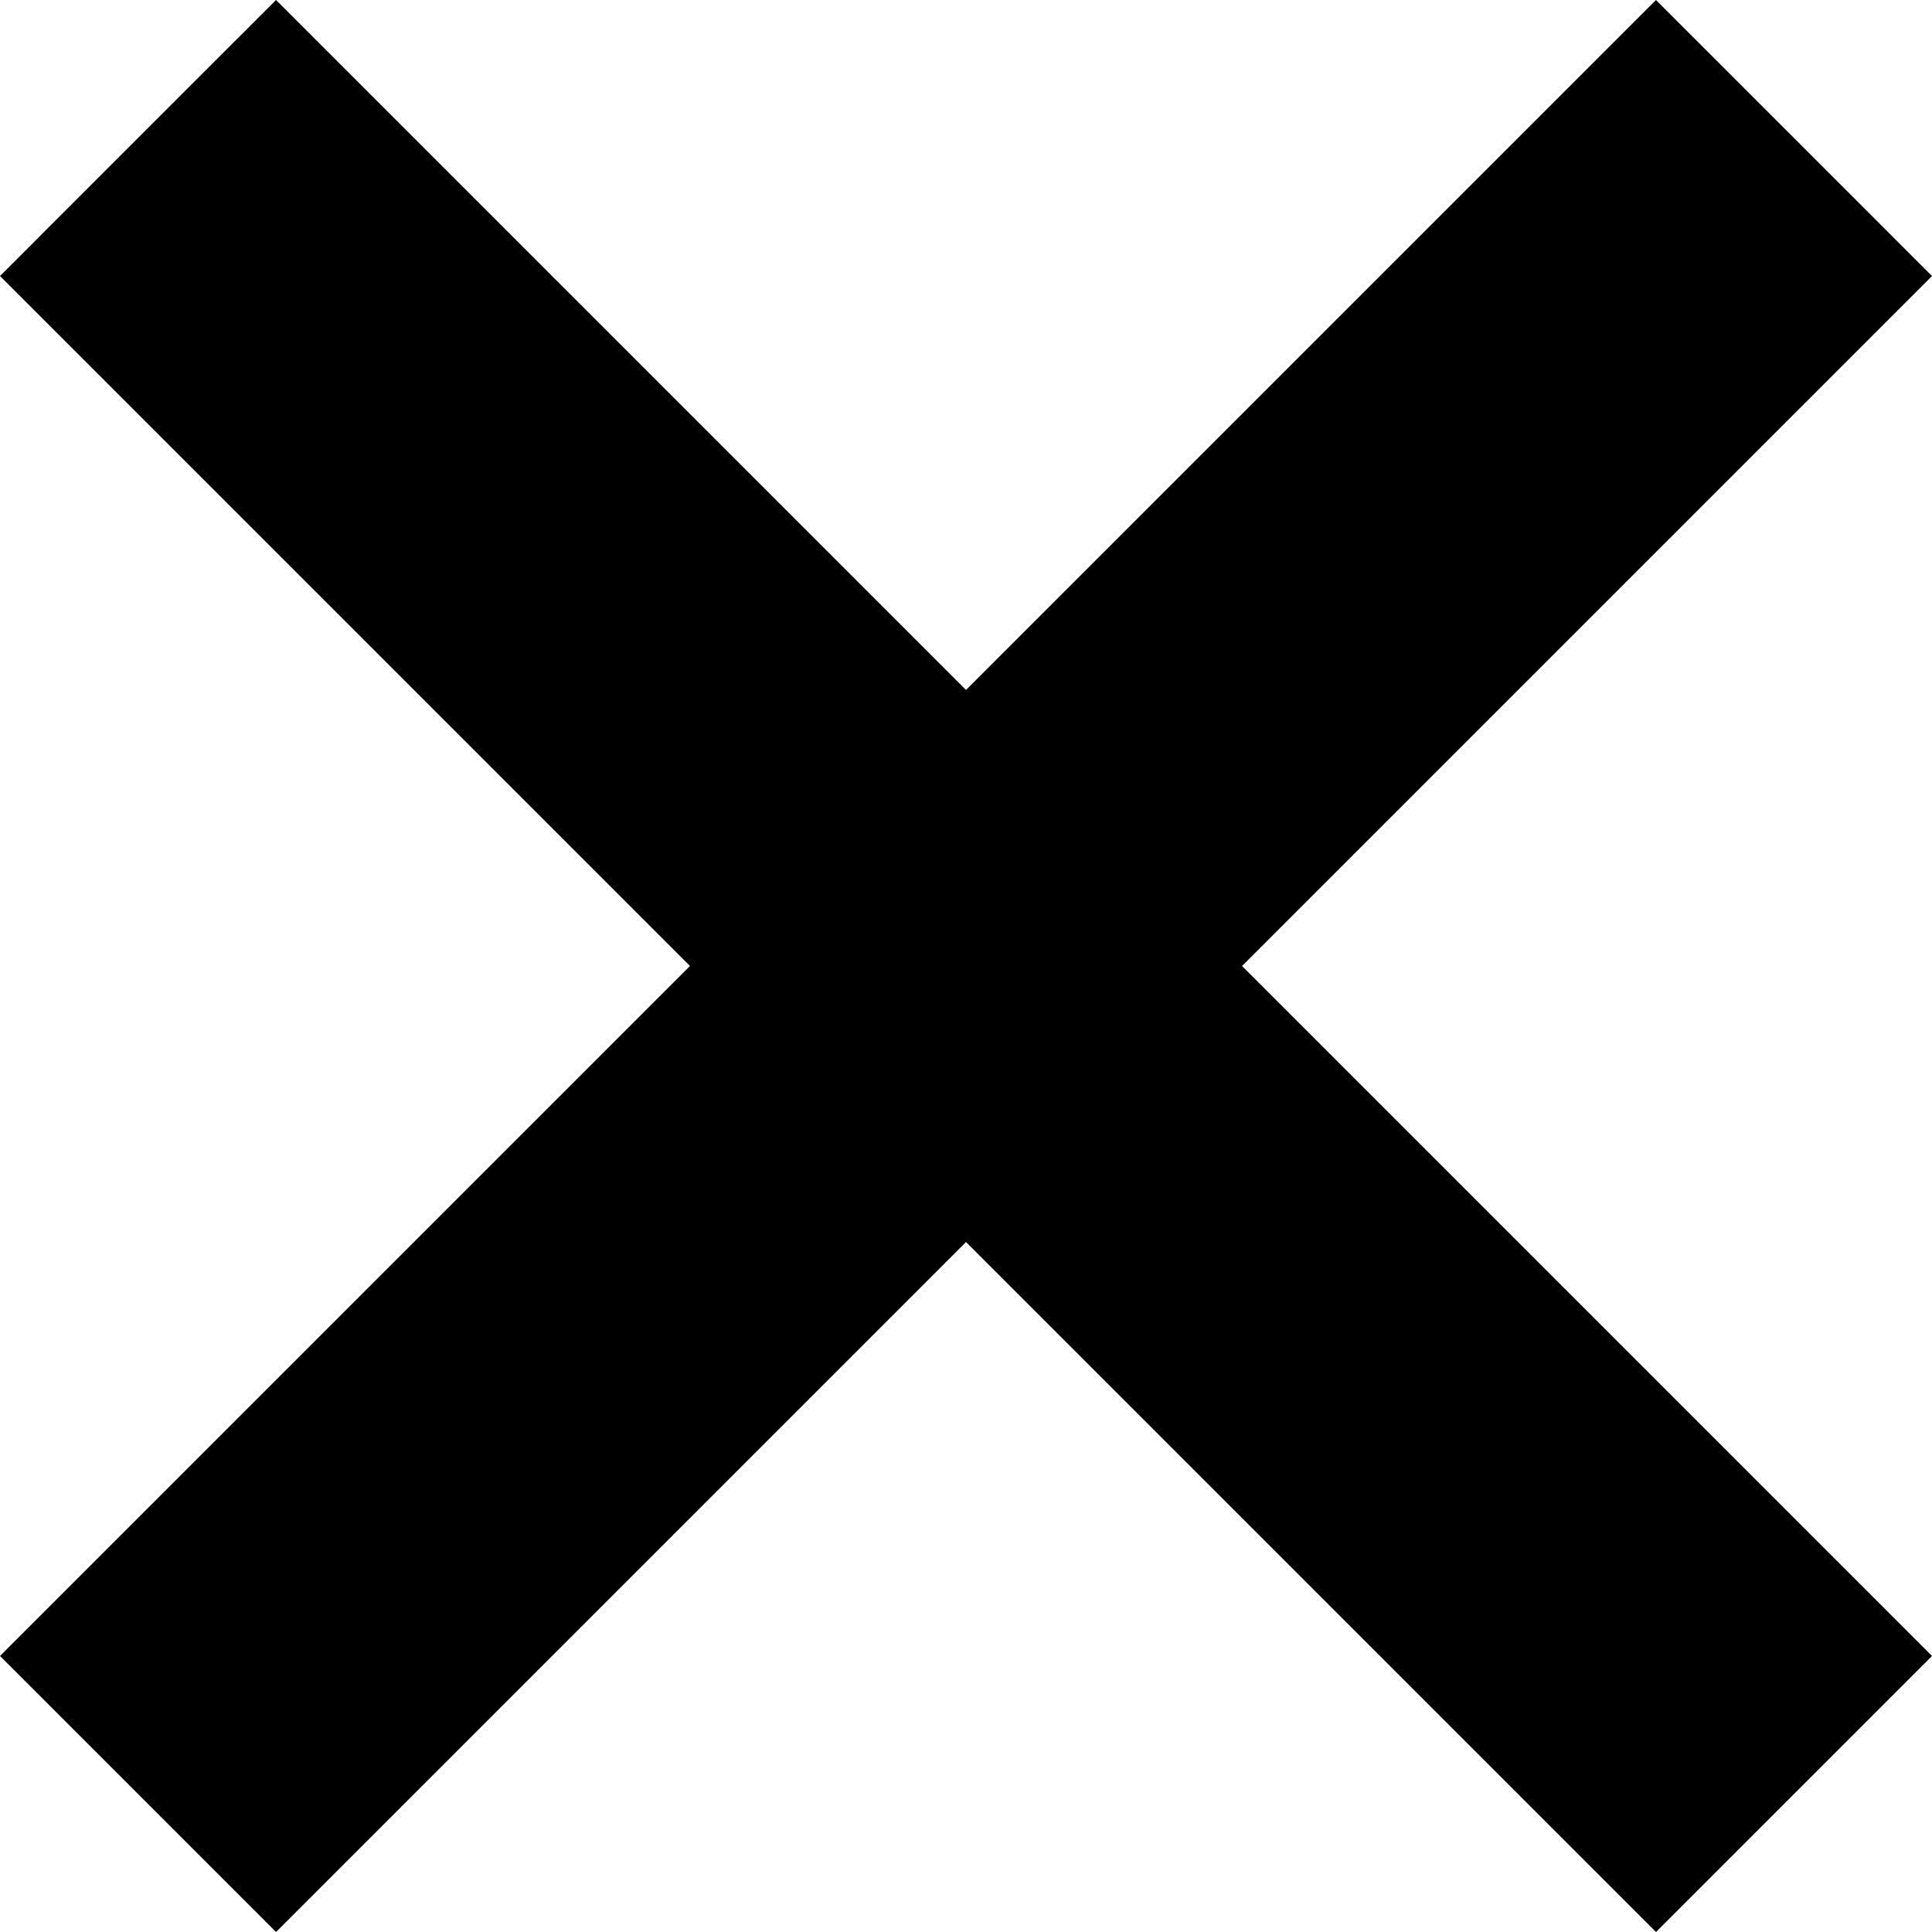 <svg width="50" height="50" viewBox="0 0 50 50" fill="none" xmlns="http://www.w3.org/2000/svg">
<path d="M3.571 3.571L7.143 0L25 17.857L42.857 0L46.429 3.571L50 7.143L32.143 25L50 42.857L42.857 50L25 32.143L7.143 50L0 42.857L17.857 25L0 7.143L3.571 3.571Z" fill="black"/>
</svg>
